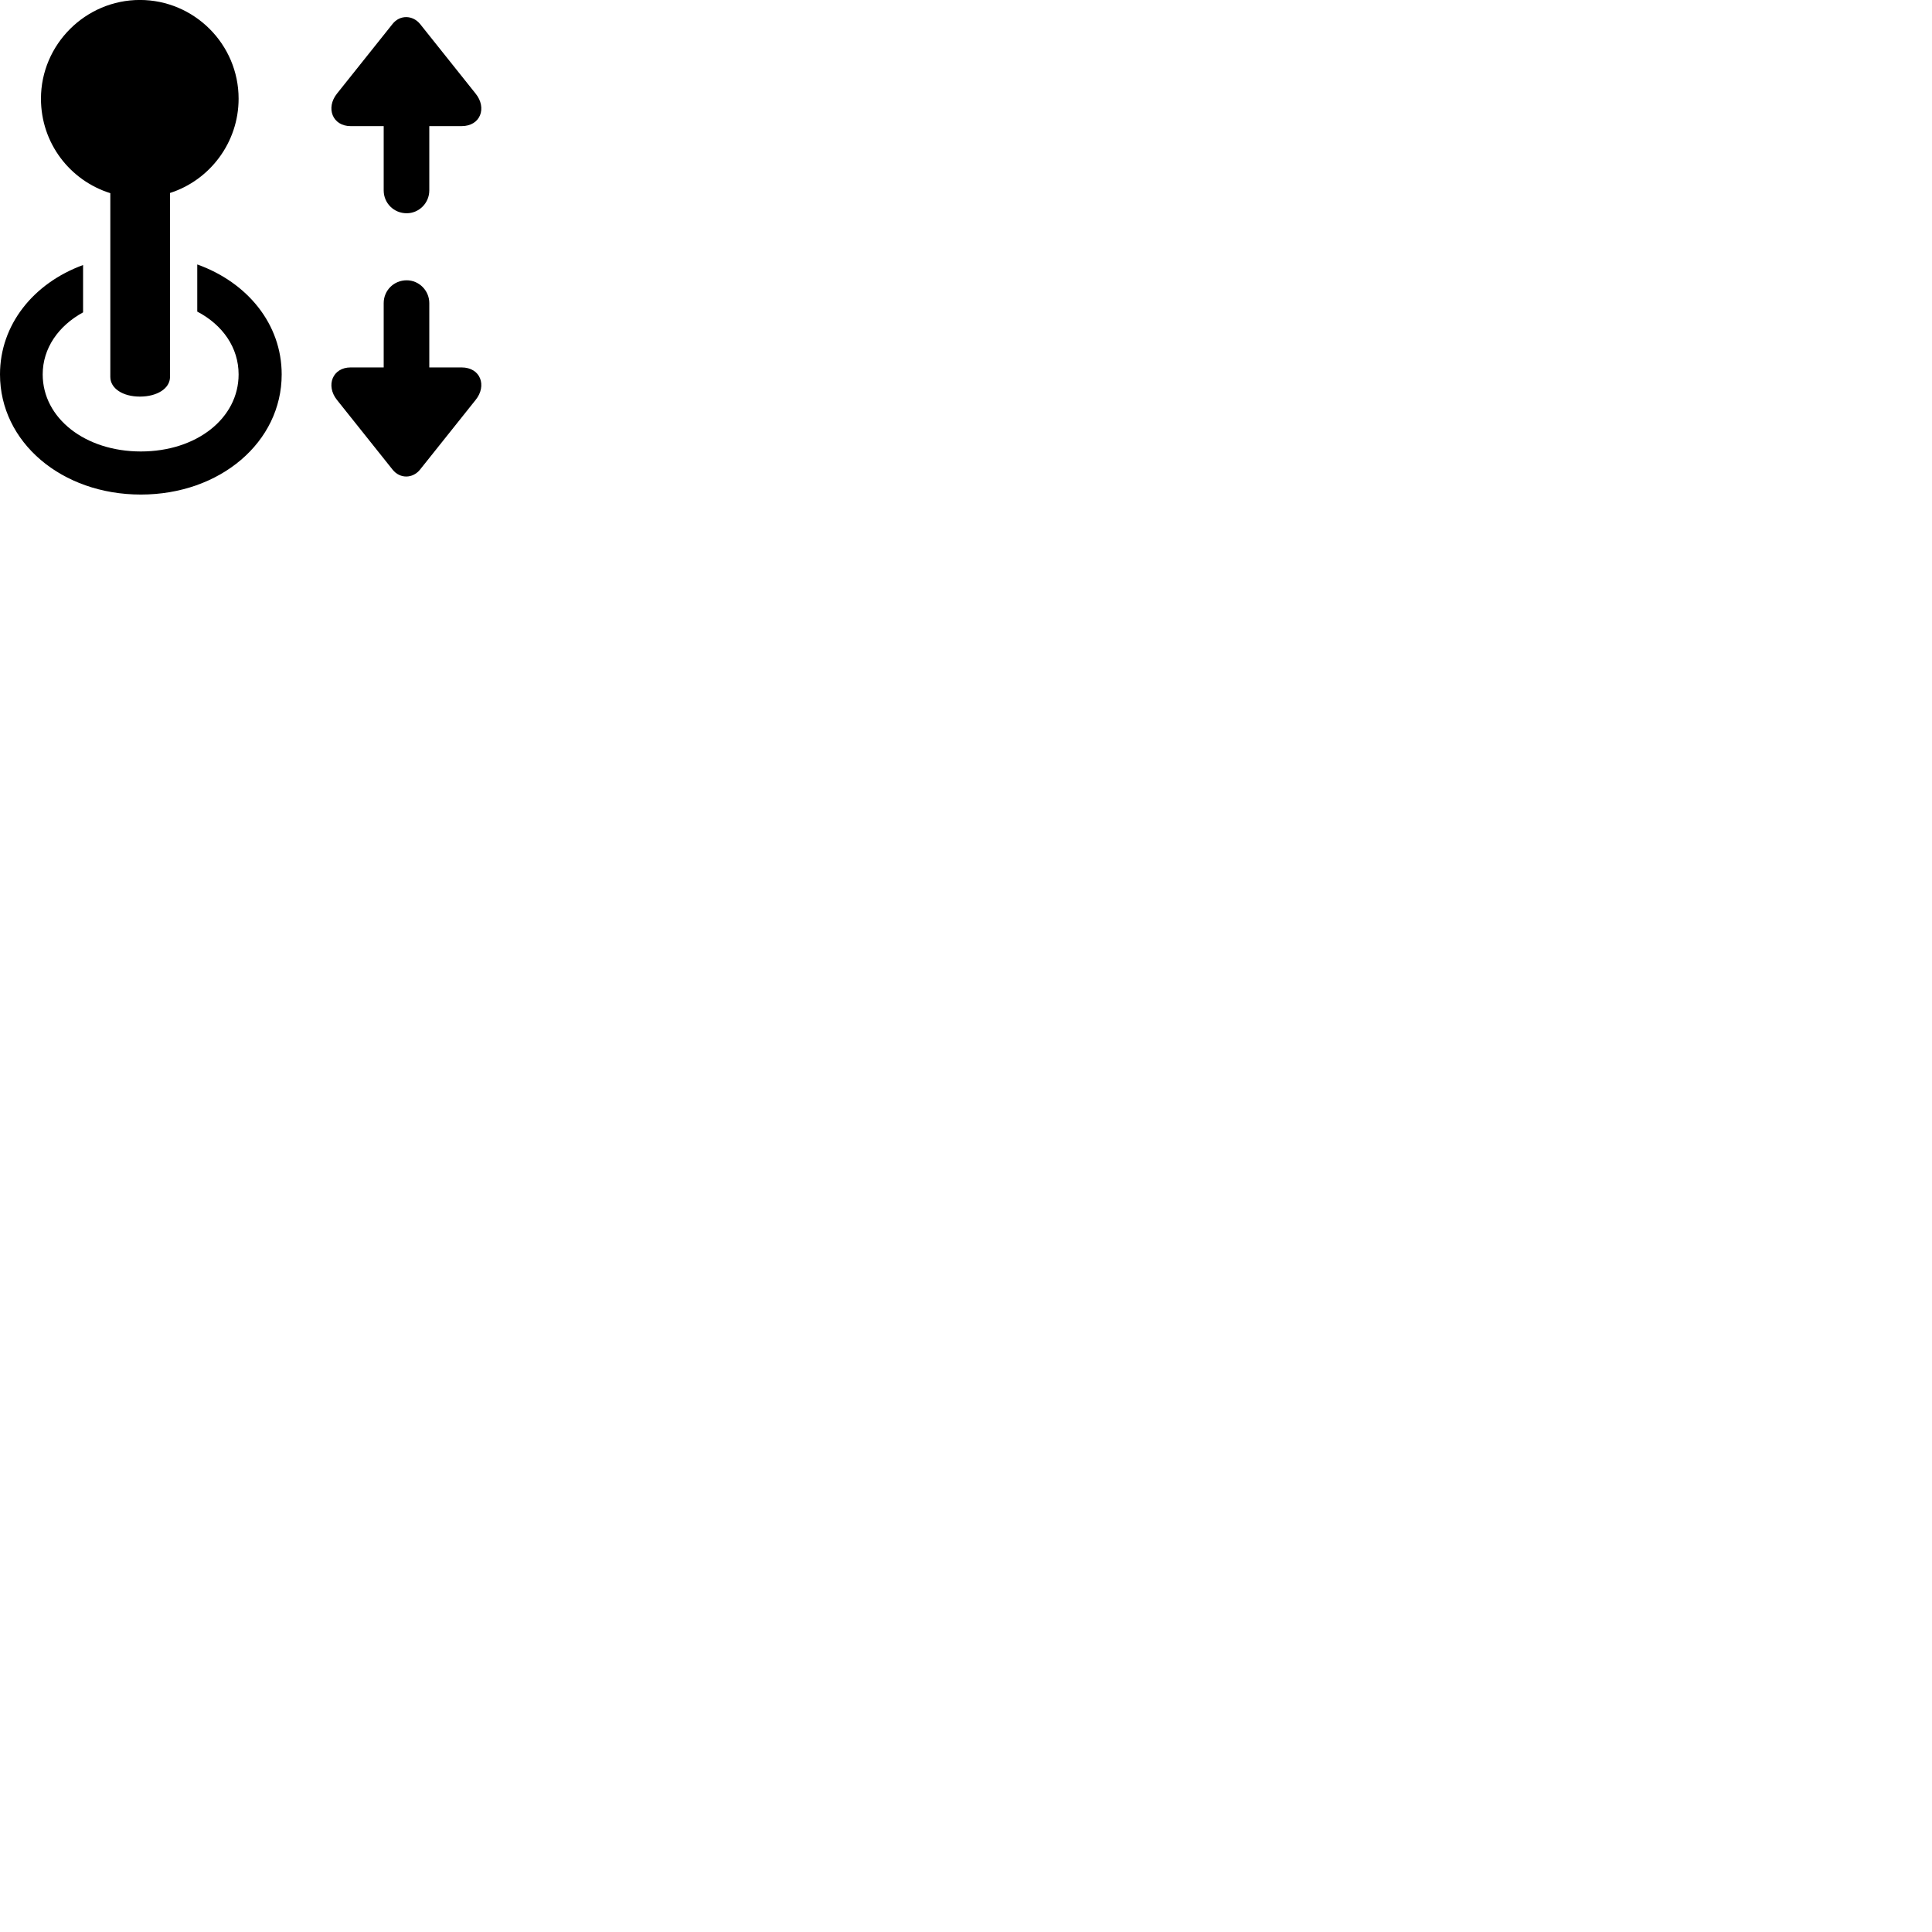 
        <svg xmlns="http://www.w3.org/2000/svg" viewBox="0 0 100 100">
            <path d="M7.24 20.528C8.13 20.528 8.8 20.108 8.8 19.508V9.988C10.86 9.328 12.35 7.378 12.35 5.108C12.35 2.288 10.05 -0.002 7.24 -0.002C4.42 -0.002 2.12 2.308 2.12 5.108C2.12 7.418 3.63 9.348 5.71 9.998V19.508C5.71 20.108 6.36 20.528 7.24 20.528ZM21.05 11.038C21.69 11.038 22.22 10.508 22.22 9.858V6.528H23.89C24.88 6.528 25.21 5.578 24.62 4.848L21.74 1.238C21.36 0.778 20.7 0.758 20.32 1.238L17.44 4.848C16.85 5.588 17.21 6.528 18.15 6.528H19.86V9.858C19.86 10.508 20.38 11.038 21.05 11.038ZM7.29 25.598C11.39 25.598 14.58 22.888 14.58 19.378C14.58 16.778 12.81 14.618 10.21 13.688V16.128C11.53 16.818 12.35 17.998 12.35 19.378C12.35 21.648 10.18 23.368 7.29 23.368C4.41 23.368 2.21 21.648 2.21 19.378C2.21 18.028 3.02 16.868 4.3 16.168V13.718C1.73 14.658 0 16.808 0 19.378C0 22.888 3.19 25.598 7.29 25.598ZM21.05 14.508C20.38 14.508 19.86 15.038 19.86 15.688V19.018H18.15C17.21 19.018 16.85 19.958 17.44 20.698L20.32 24.308C20.7 24.788 21.36 24.778 21.74 24.308L24.62 20.698C25.21 19.968 24.88 19.018 23.89 19.018H22.22V15.688C22.22 15.038 21.69 14.508 21.05 14.508Z" />
        </svg>
    